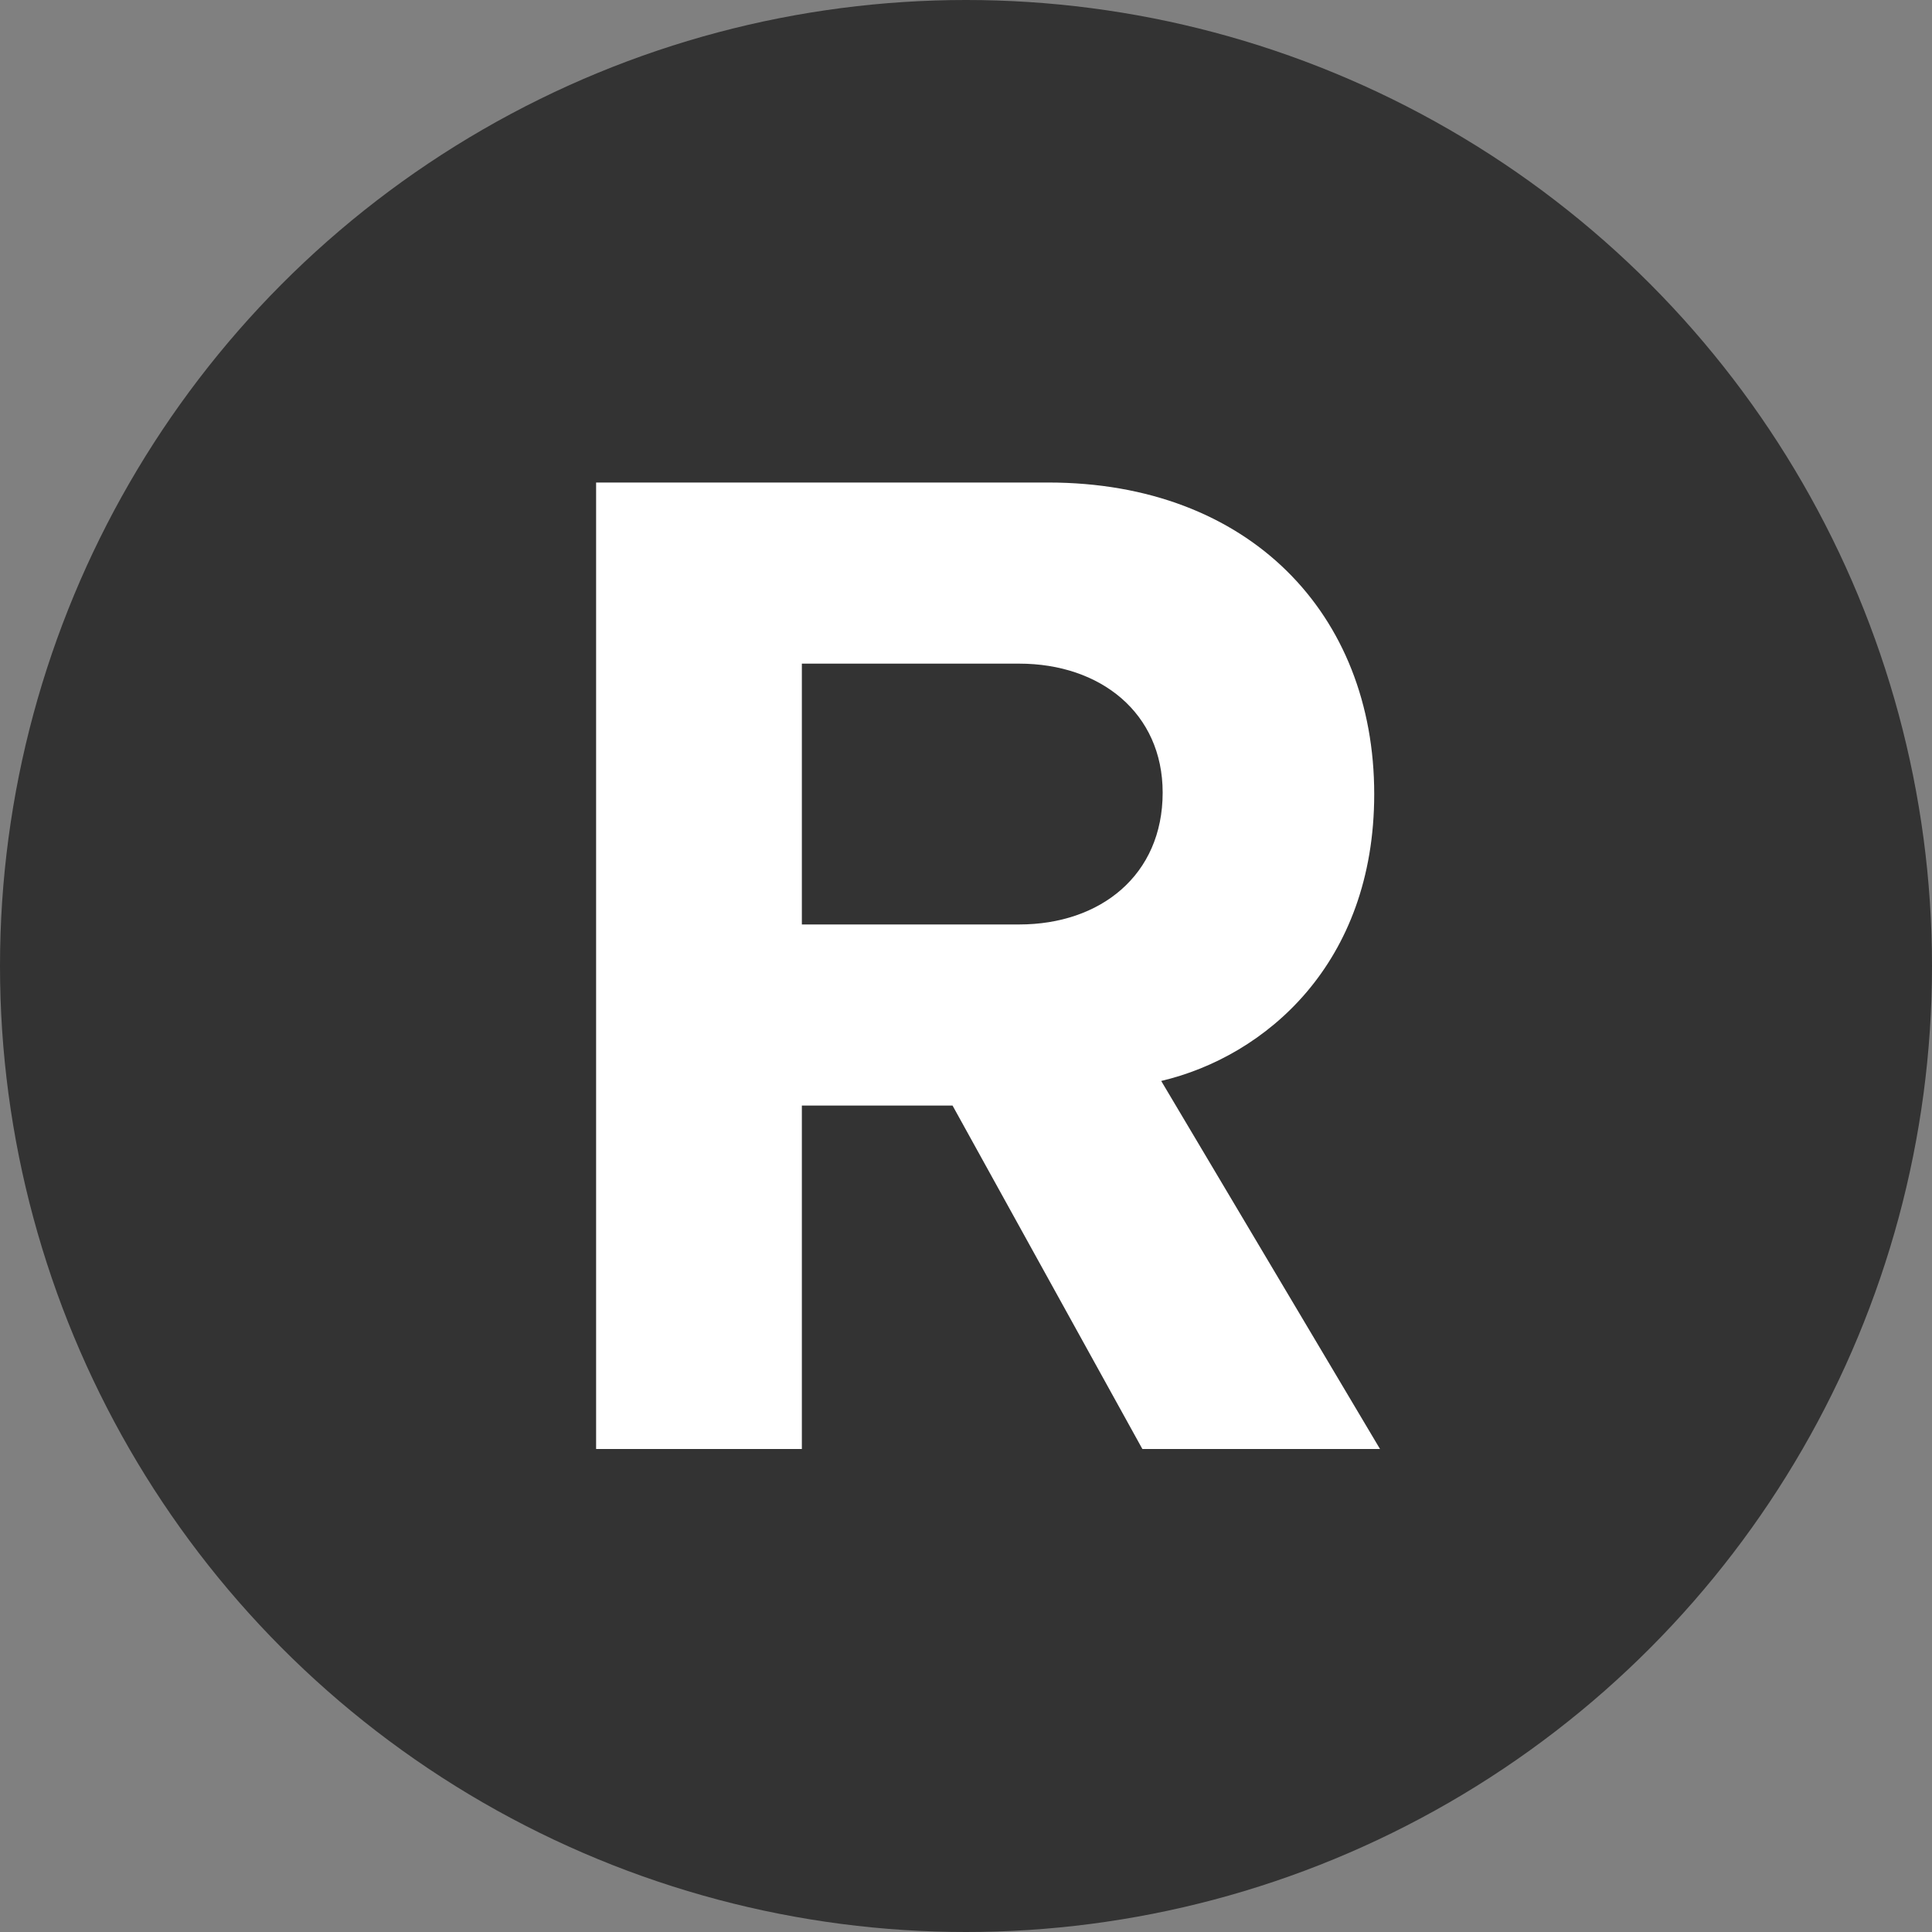 <svg width="24" height="24" viewBox="0 0 24 24" fill="none" xmlns="http://www.w3.org/2000/svg">
<rect x="0" y="0" width="24" height="24" fill="#808080" stroke="none"/>
<circle cx="12" cy="12" r="12" fill="#333333"/>
<path d="M17.143 18L14.425 13.428C15.721 13.122 17.071 11.97 17.071 9.864C17.071 7.632 15.523 5.994 13.021 5.994H7.405V18H9.961V13.734H11.833L14.191 18H17.143ZM12.661 11.484H9.961V8.244H12.661C13.669 8.244 14.443 8.856 14.443 9.846C14.443 10.872 13.669 11.484 12.661 11.484Z" fill="white"/>
</svg>
